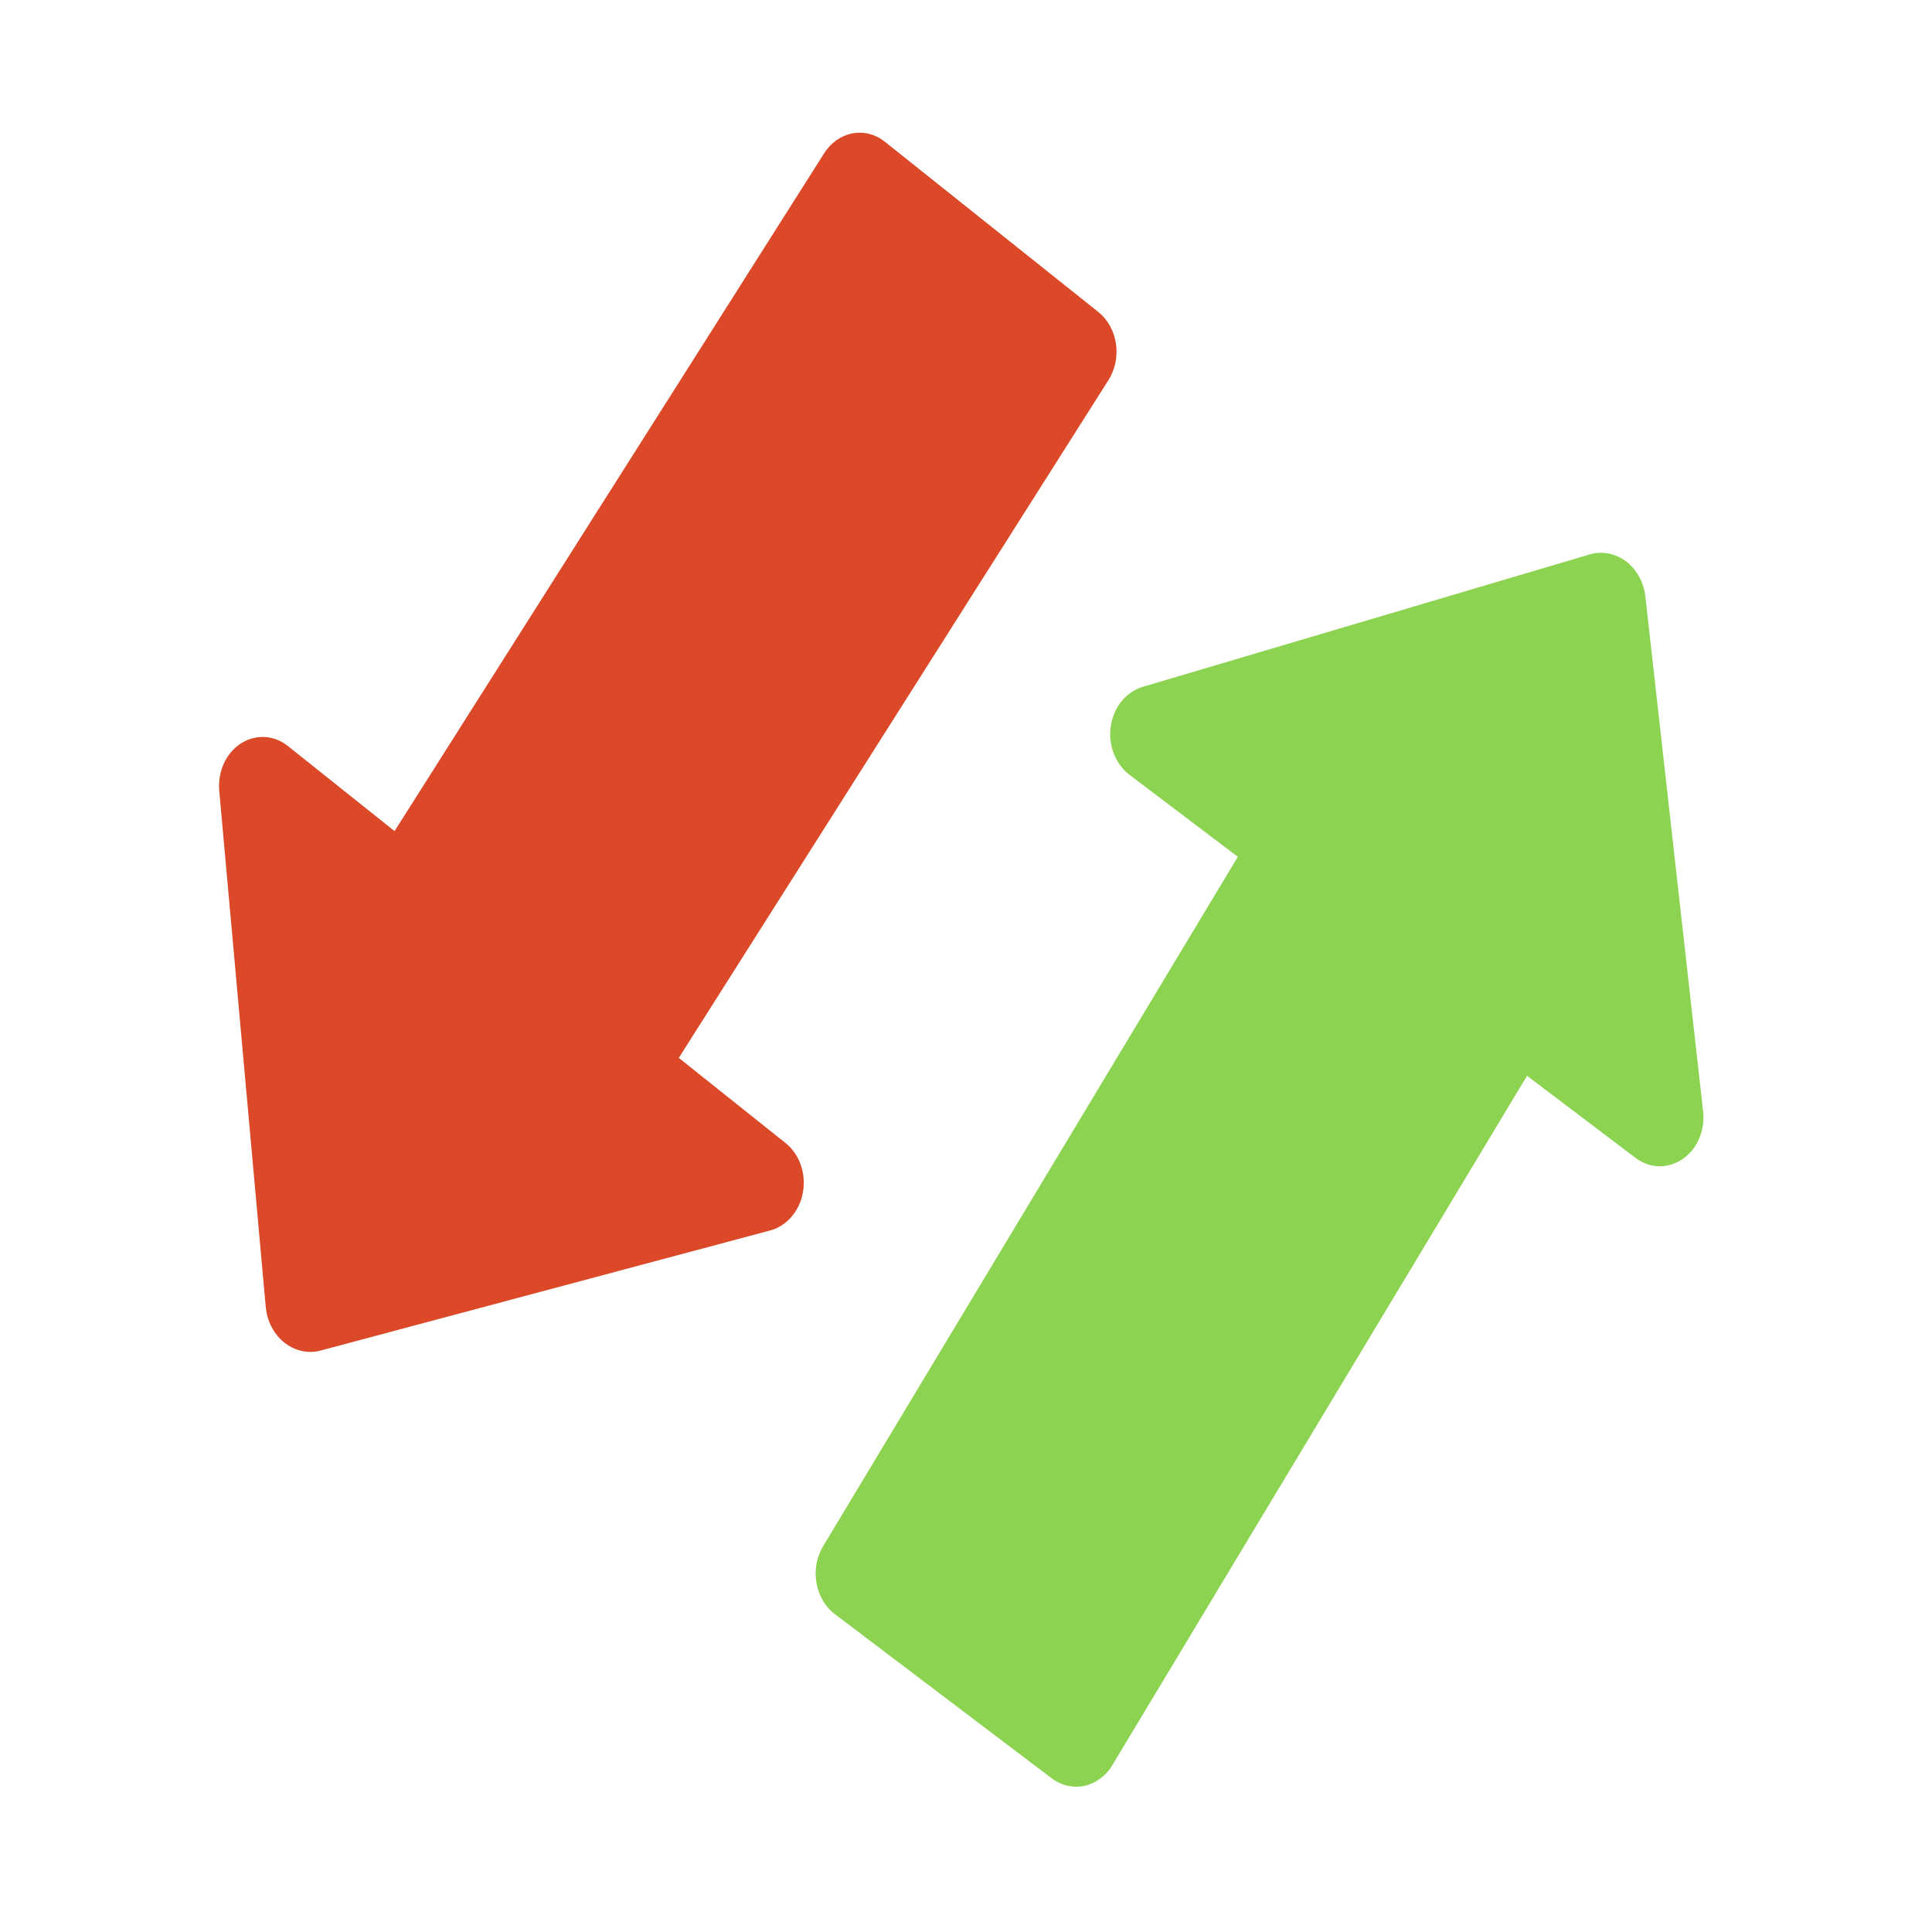 <svg width="23" height="23" viewBox="0 0 23 23" fill="none" xmlns="http://www.w3.org/2000/svg">
<path d="M20.032 13.798C19.947 13.856 19.849 13.886 19.749 13.884C19.65 13.882 19.553 13.847 19.47 13.784L18.179 12.807L13.242 21.014C13.165 21.142 13.045 21.23 12.91 21.26C12.775 21.289 12.635 21.257 12.521 21.171L9.939 19.216C9.825 19.13 9.746 18.996 9.72 18.844C9.693 18.693 9.722 18.535 9.799 18.407L14.736 10.2L13.445 9.223C13.363 9.16 13.298 9.072 13.259 8.97C13.219 8.867 13.207 8.753 13.224 8.643C13.241 8.533 13.285 8.43 13.352 8.348C13.42 8.265 13.507 8.206 13.603 8.177L18.939 6.596C19.01 6.578 19.084 6.576 19.156 6.591C19.228 6.606 19.297 6.637 19.358 6.683C19.418 6.729 19.47 6.789 19.509 6.858C19.549 6.927 19.575 7.005 19.586 7.086L20.275 13.229C20.288 13.34 20.271 13.453 20.228 13.554C20.185 13.655 20.117 13.739 20.032 13.798Z" fill="#8CD351"/>
<path d="M2.865 8.852C2.952 8.796 3.051 8.769 3.15 8.774C3.25 8.779 3.346 8.816 3.427 8.881L4.697 9.894L9.811 1.825C9.891 1.699 10.012 1.614 10.148 1.588C10.284 1.562 10.423 1.598 10.535 1.688L13.074 3.713C13.186 3.802 13.262 3.938 13.285 4.09C13.308 4.243 13.276 4.399 13.196 4.525L8.081 12.594L9.351 13.607C9.432 13.671 9.495 13.761 9.532 13.865C9.569 13.969 9.578 14.083 9.559 14.192C9.54 14.302 9.493 14.403 9.424 14.484C9.355 14.565 9.267 14.622 9.17 14.648L3.802 16.082C3.73 16.099 3.656 16.098 3.584 16.081C3.512 16.064 3.445 16.031 3.385 15.983C3.325 15.936 3.275 15.875 3.237 15.804C3.199 15.734 3.175 15.656 3.165 15.574L2.61 9.414C2.6 9.303 2.619 9.191 2.664 9.091C2.709 8.992 2.779 8.909 2.865 8.852Z" fill="#DB4929"/>
</svg>

